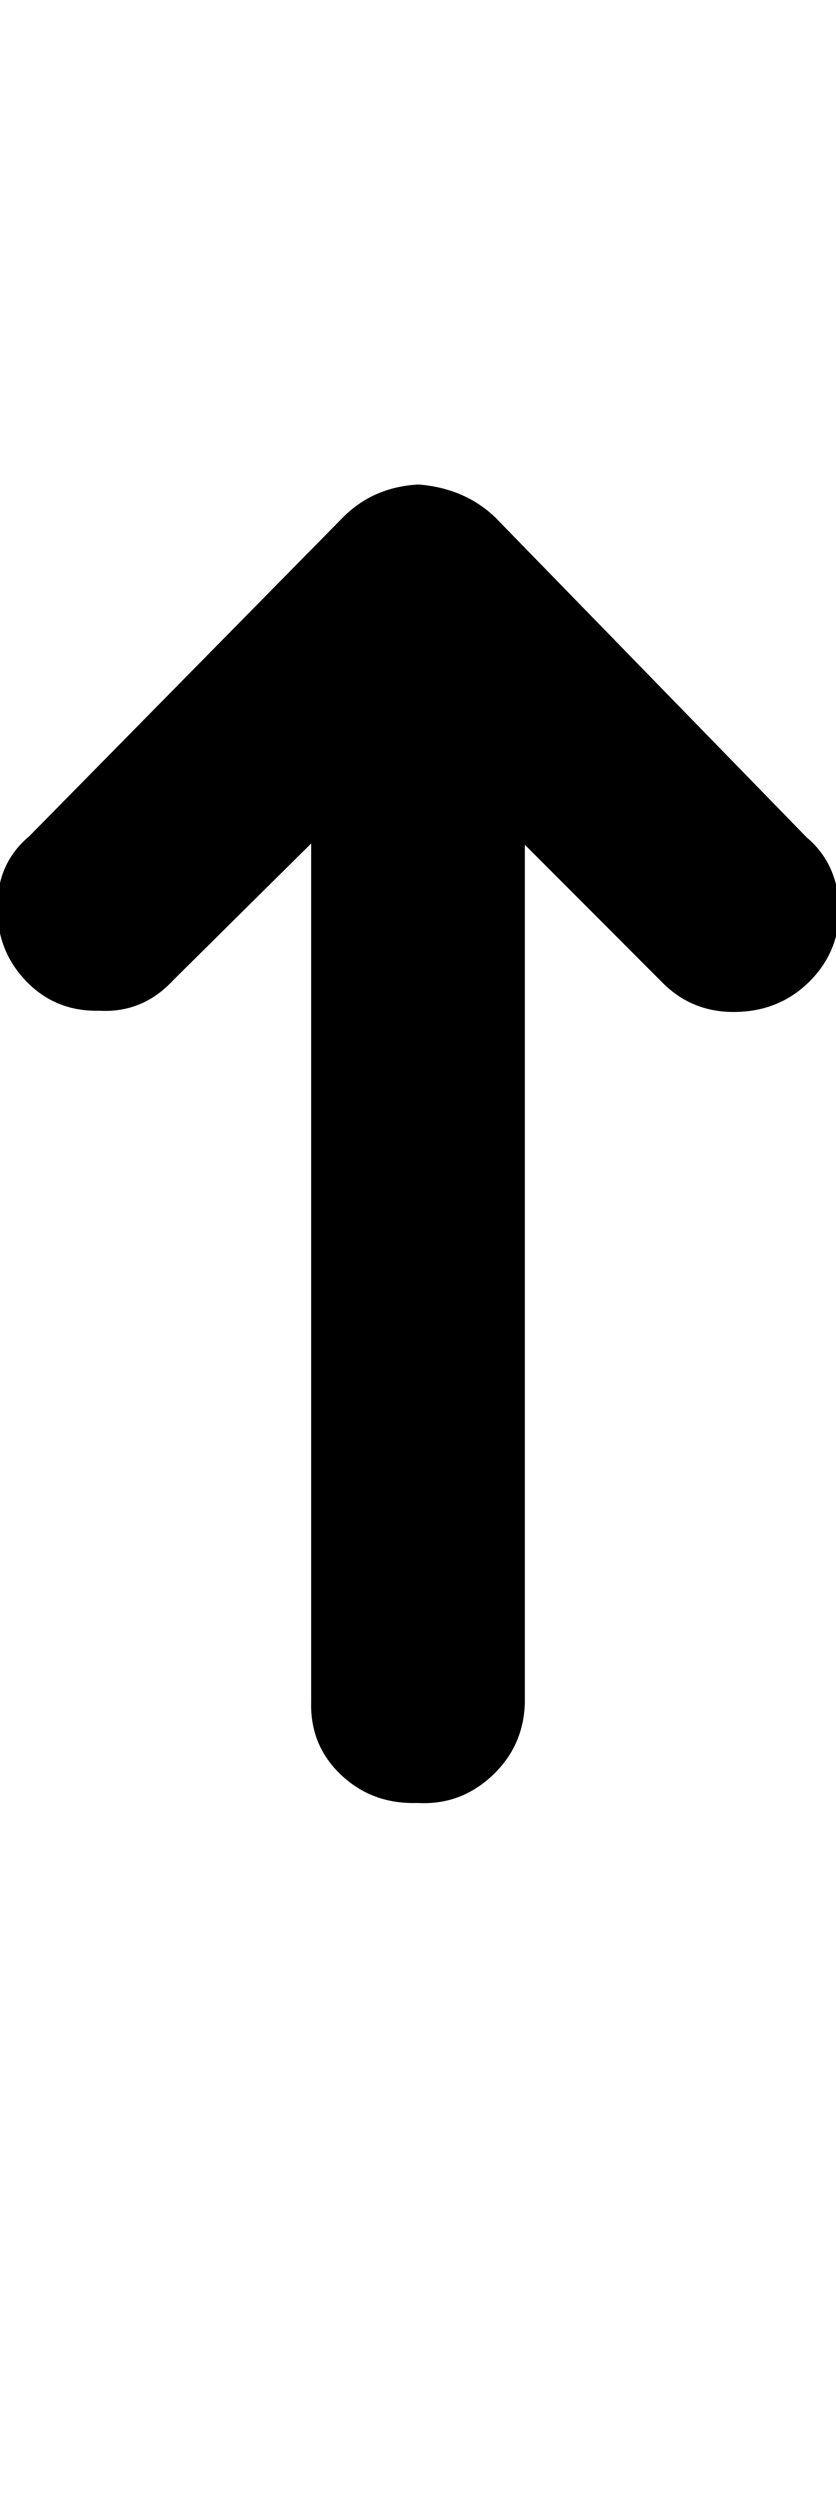 <svg height="1000" width="334.5" xmlns="http://www.w3.org/2000/svg"><path d="m-1 362.3q-0.5 17.6 11.3 30t29.3 12q17.5 1 29.7-12.2l55.2-54.7v343.3q-0.5 17.5 12 29.3t30.5 11.2q17.1 1 29.8-10.8t13.2-29.2v-343.3l54.6 54.7q11.8 12.2 28.9 12.2q18 0 30.2-12t12.2-29.5q-0.9-18.1-13.1-28.3l-124.6-128q-12.2-11.7-30.7-13.2q-18.6 1-30.8 13.7l-125 127q-12.7 10.7-12.7 27.8z"/></svg>
